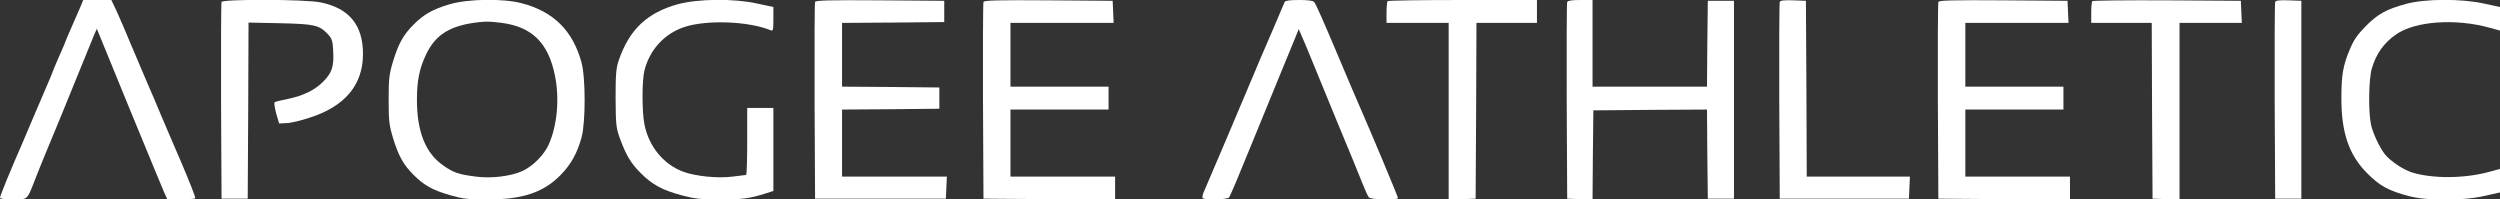 <svg version="1.2" baseProfile="tiny-ps" xmlns="http://www.w3.org/2000/svg" viewBox="0 0 1529 122" width="1529" height="122">
	<rect x="0" y="0" width="1529" height="122" fill="#333333" stroke="none"/>
	<title>apogee-athletic-words-svg</title>
	<style>
		tspan { white-space:pre }
		.shp0 { fill: #ffffff } 
	</style>
	<g id="Layer">
		<path id="Layer" class="shp0" d="M50.9 0L59.5 0L68.1 0L71.5 7.2C73.3 11.2 77.2 20.1 80 27C82.9 33.9 87.5 44.7 90.2 51C93 57.3 96.7 66.1 98.5 70.5C100.4 74.9 105.9 87.9 110.9 99.4C115.8 110.9 119.7 120.7 119.4 121.2C119.1 121.6 115.2 122 110.6 122L102.4 122L100.2 117.2C99.1 114.6 96.5 108.4 94.5 103.5C92.4 98.5 89.3 90.9 87.5 86.5C81.3 71.6 77.2 61.5 72.7 50.5C70.2 44.4 66.2 34.6 63.7 28.5L59.2 17.6L57.5 21.5C55.9 25.5 44.7 52.8 36.5 73C34.1 78.8 30.3 88 28 93.5C25.7 99 22.8 106.4 21.4 109.9C16.5 122.5 17.1 122 8 122C2.9 122 0 121.6 0 120.9C0 119.8 6.9 103 13.5 88C15.3 83.9 19.1 74.9 22 68C24.9 61.1 28.1 53.7 29.1 51.4C30.1 49.2 31.9 44.9 33 41.9C34.2 39 36.2 34.2 37.6 31.2C38.9 28.3 40 25.7 40 25.5C40 25.2 41.8 21.1 43.9 16.3C46.1 11.4 48.5 5.8 49.4 3.7L50.9 0Z" />
		<path id="Layer" class="shp0" d="M196.3 1.5C213.6 5.1 222 15.4 222 33C222 51.9 211 65.1 189.3 72C183.9 73.8 177.5 75.3 175.1 75.3L170.7 75.5L168.9 69.3C168 65.8 167.5 62.8 168 62.5C168.4 62.2 172.1 61.3 176.1 60.5C185.6 58.5 192.6 55.1 197.8 49.8C203 44.5 204.3 40.7 203.8 31.5C203.5 24.9 203.1 23.7 200.5 20.9C195.2 15.3 192.4 14.7 171.3 14.2L152 13.8L151.8 67.6L151.5 121.5L143.5 121.5L135.5 121.5L135.2 62C135.1 29.3 135.2 1.9 135.5 1.2C136.2 -0.6 187.1 -0.5 196.3 1.5Z" />
		<path id="Layer" fill-rule="evenodd" class="shp0" d="M318.8 1.9C338.5 7 350.2 18.6 355.6 38C358.2 47.2 358.2 74.7 355.7 84C353 93.8 349.1 100.8 342.6 107.3C332.2 117.8 319.4 122 298.1 122C286.2 122 283 121.6 275.4 119.4C264.8 116.4 259.2 113.3 253 107C246.8 100.9 243.7 95.3 240.4 84.5C238 76.5 237.7 73.9 237.7 61C237.7 48.1 238 45.5 240.4 37.5C243.7 26.7 246.8 21.1 253 15C259.1 8.8 264.8 5.6 275 2.6C286.3 -0.7 307.4 -1 318.8 1.9ZM292.5 13.6C275.3 15.6 266.4 21.1 260.6 33.3C256.5 41.9 255 49.3 255 61C255 80.7 260.3 93.9 271.4 101.4C277.3 105.6 280.7 106.7 291 108C300.3 109.3 312.5 107.8 319.5 104.6C326 101.6 332.7 94.8 335.6 88.4C340.8 76.7 342.3 60.3 339.4 46.2C335.4 26.3 325.4 16.4 306.9 14C299.4 13.1 298 13 292.5 13.6Z" />
		<path id="Layer" class="shp0" d="M463.3 2.2L473 4.3L473 11.8C473 18.5 472.8 19.1 471.3 18.5C457.7 12.9 431.9 12 418.3 16.6C406.2 20.7 397.2 30.6 394.1 43.3C392.6 49.5 392.6 68.3 394.1 75.9C396.7 89.4 405.7 100.5 417.8 105C425.3 107.8 439 109.2 448.1 108C452.2 107.5 455.8 107 456.3 107C456.7 107 457 97.8 457 86.5L457 66L465 66L473 66L473 91.4L473 116.8L468.3 118.3C458.5 121.4 453.8 122 440.3 122C428.7 122 425 121.6 417.1 119.5C405.1 116.3 399 113 391.8 105.8C385.8 99.8 382.8 94.8 378.9 84C376.8 78.1 376.6 75.8 376.5 60C376.5 45.5 376.8 41.6 378.4 37C384.8 18.2 395.7 7.8 414.5 2.6C427.1 -0.8 448.9 -1 463.3 2.2Z" />
		<path id="Layer" class="shp0" d="M538.2 0.2L577.5 0.5L577.5 7L577.5 13.5L546.3 13.8L515 14L515 33.5L515 53L544.8 53.2L574.5 53.5L574.5 60L574.5 66.5L544.8 66.8L515 67L515 87.5L515 108L547 108L579.1 108L578.8 114.7L578.5 121.5L538.5 121.5L498.5 121.5L498.2 62C498.1 29.3 498.2 1.9 498.5 1.2C498.8 0.2 507.3 0 538.2 0.2Z" />
		<path id="Layer" class="shp0" d="M641.2 0.2L680.5 0.5L680.8 7.2L681.1 14L649.5 14L618 14L618 33.5L618 53L648 53L678 53L678 60L678 67L648 67L618 67L618 87.5L618 108L650 108L682 108L682 115L682 122L641.8 121.8L601.5 121.5L601.2 62C601.1 29.3 601.2 1.9 601.5 1.2C601.8 0.2 610.3 0 641.2 0.2Z" />
		<path id="Layer" class="shp0" d="M794.5 0C799.9 0 803.1 0.4 803.7 1.2C805 2.8 809.5 13.1 820 38C824.5 48.7 829.5 60.4 831.1 64C837.6 78.8 855 120.2 855 121.1C855 122.5 838.4 122.2 837.2 120.7C836.6 120 834.8 116.1 833.2 112C831.6 107.9 824.8 91.2 818 75C811.3 58.8 804.1 41.2 802 36C799.9 30.8 797.3 24.6 796.2 22.2L794.3 17.8L791.1 25.7C789.3 30 786.6 36.6 785 40.5C780.3 51.9 775.8 62.9 763.9 92C757.8 107.1 752.3 120.1 751.7 120.7C750.6 122.2 736.4 122.5 735.5 121.1C735.2 120.6 735.6 118.6 736.5 116.8C738.3 112.7 759.9 62 767 45C769.9 38.1 772.8 31.1 773.6 29.5C774.8 26.7 784.6 4 785.7 1.2C786.1 0.4 788.8 0 794.5 0Z" />
		<path id="Layer" class="shp0" d="M894.7 0L940 0L940 7L940 14L921.5 14L903 14L902.8 67.7L902.5 121.5L894.3 121.8L886 122.1L886 68L886 14L867 14L848 14L848 7.7C848 4.2 848.3 1 848.7 0.7C849 0.3 869.7 0 894.7 0Z" />
		<path id="Layer" class="shp0" d="M966.5 0L974 0L974 26.5L974 53L1009 53L1044 53L1044.2 26.7L1044.5 0.5L1052.5 0.5L1060.5 0.5L1060.5 61L1060.5 121.5L1052.5 121.5L1044.5 121.5L1044.2 94.2L1044 67L1009.2 67.2L974.5 67.5L974.2 94.8L974 122.1L966.2 121.8L958.5 121.5L958.2 62C958.1 29.3 958.2 1.9 958.5 1.2C958.8 0.4 961.4 0 966.5 0Z" />
		<path id="Layer" class="shp0" d="M1096.7 0.2L1104.5 0.5L1104.8 54.2L1105 108L1136.6 108L1168.1 108L1167.8 114.7L1167.5 121.5L1128 121.5L1088.5 121.5L1088.2 62C1088.1 29.3 1088.2 1.9 1088.5 1.2C1088.8 0.3 1091.1 0 1096.7 0.2Z" />
		<path id="Layer" class="shp0" d="M1225.2 0.2L1264.5 0.5L1264.8 7.2L1265.1 14L1233.5 14L1202 14L1202 33.5L1202 53L1232 53L1262 53L1262 60L1262 67L1232 67L1202 67L1202 87.5L1202 108L1234 108L1266 108L1266 115L1266 122L1225.8 121.8L1185.5 121.5L1185.2 62C1185.1 29.3 1185.2 1.9 1185.5 1.2C1185.8 0.2 1194.3 0 1225.2 0.2Z" />
		<path id="Layer" class="shp0" d="M1325.4 0.2L1370.5 0.5L1370.8 7.2L1371.1 14L1352 14L1333 14L1333 68L1333 122.1L1324.8 121.8L1316.5 121.5L1316.2 67.7L1316 14L1297.5 14L1279 14L1279 7.7C1279 4.2 1279.3 1 1279.7 0.7C1280 0.3 1300.6 0.1 1325.4 0.2Z" />
		<path id="Layer" class="shp0" d="M1399.7 0.2L1407.5 0.5L1407.5 61L1407.5 121.5L1399.5 121.5L1391.5 121.5L1391.2 62C1391.1 29.3 1391.2 1.9 1391.5 1.2C1391.8 0.3 1394.1 0 1399.7 0.2Z" />
		<path id="Layer" class="shp0" d="M1519.3 2.2L1529 4.3L1529 11.5L1529 18.7L1522.4 16.9C1501.7 11.2 1477.2 12.9 1465.5 21C1457.9 26.3 1453.3 32.8 1450.6 41.9C1448.7 48.4 1448.4 68.1 1450.1 76.2C1451.2 81.5 1455.6 90.7 1458.8 94.6C1462.2 98.7 1470.2 104 1475.3 105.5C1488.1 109.4 1507.4 109.2 1522.4 105.1L1529 103.3L1529 110.5L1529 117.7L1519.6 119.8C1506.4 122.9 1484.4 122.9 1473.2 119.9C1460.9 116.7 1455.5 113.7 1447.9 106.1C1436.7 94.9 1432 81.4 1432 60.4C1432 45.9 1432.9 40.4 1437.1 30.3C1439.6 24.3 1441.8 21.2 1446.9 16C1454.2 8.6 1459.6 5.6 1471.5 2.4C1483 -0.8 1505.5 -0.9 1519.3 2.2Z" />
	</g>
</svg>